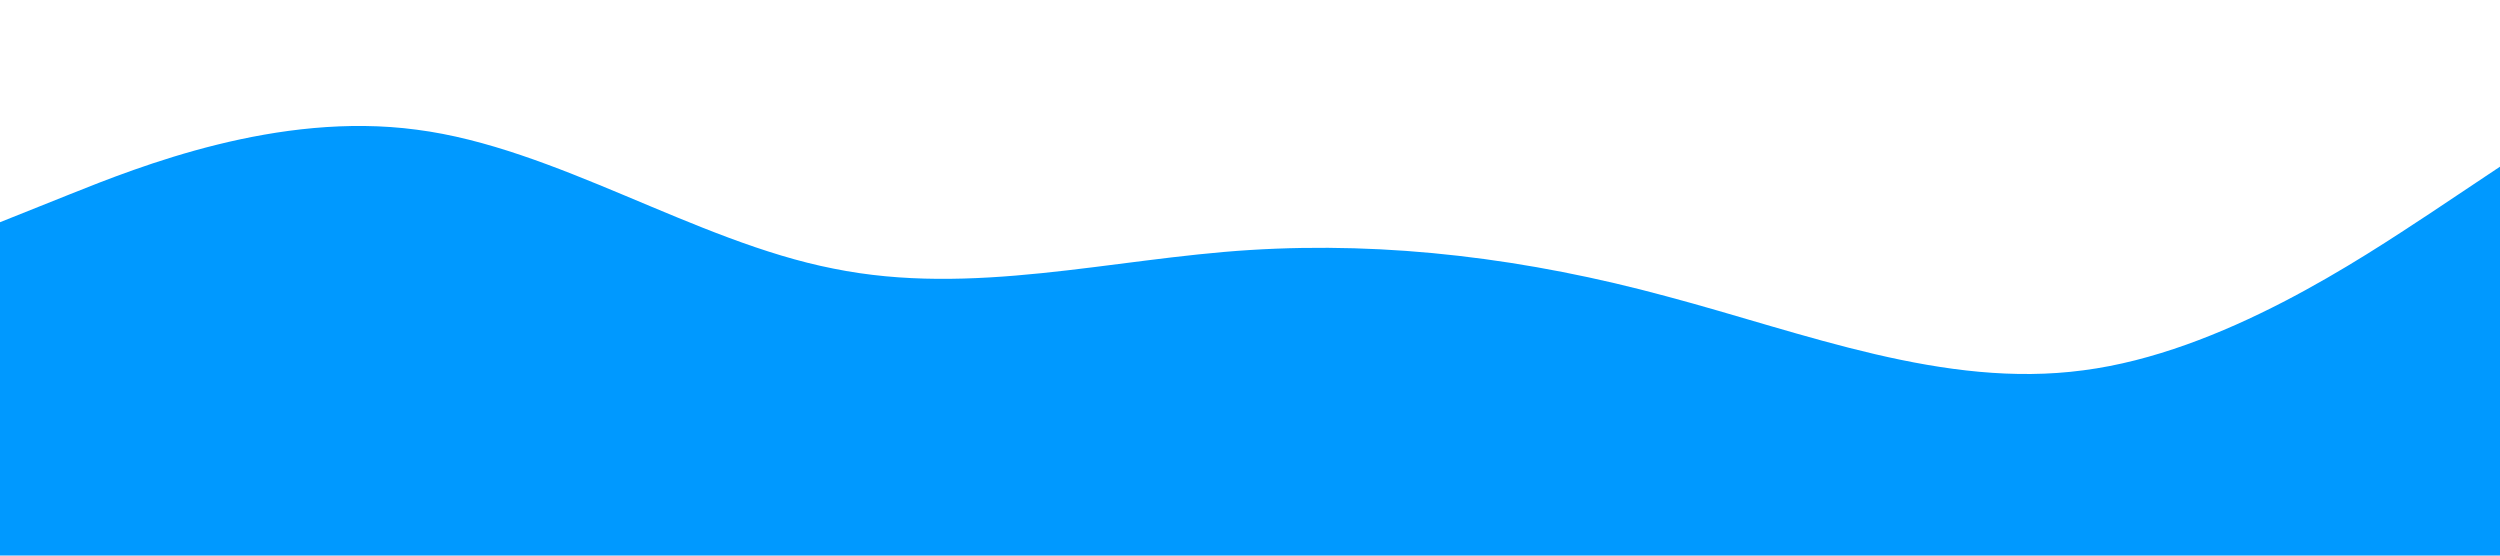 <svg xmlns="http://www.w3.org/2000/svg" viewBox="0 0 1440 320"><path fill="#0099ff" fill-opacity="1" d="M0,128L40,112C80,96,160,64,240,74.7C320,85,400,139,480,154.7C560,171,640,149,720,144C800,139,880,149,960,170.7C1040,192,1120,224,1200,213.3C1280,203,1360,149,1400,122.7L1440,96L1440,320L1400,320C1360,320,1280,320,1200,320C1120,320,1040,320,960,320C880,320,800,320,720,320C640,320,560,320,480,320C400,320,320,320,240,320C160,320,80,320,40,320L0,320Z"></path></svg>